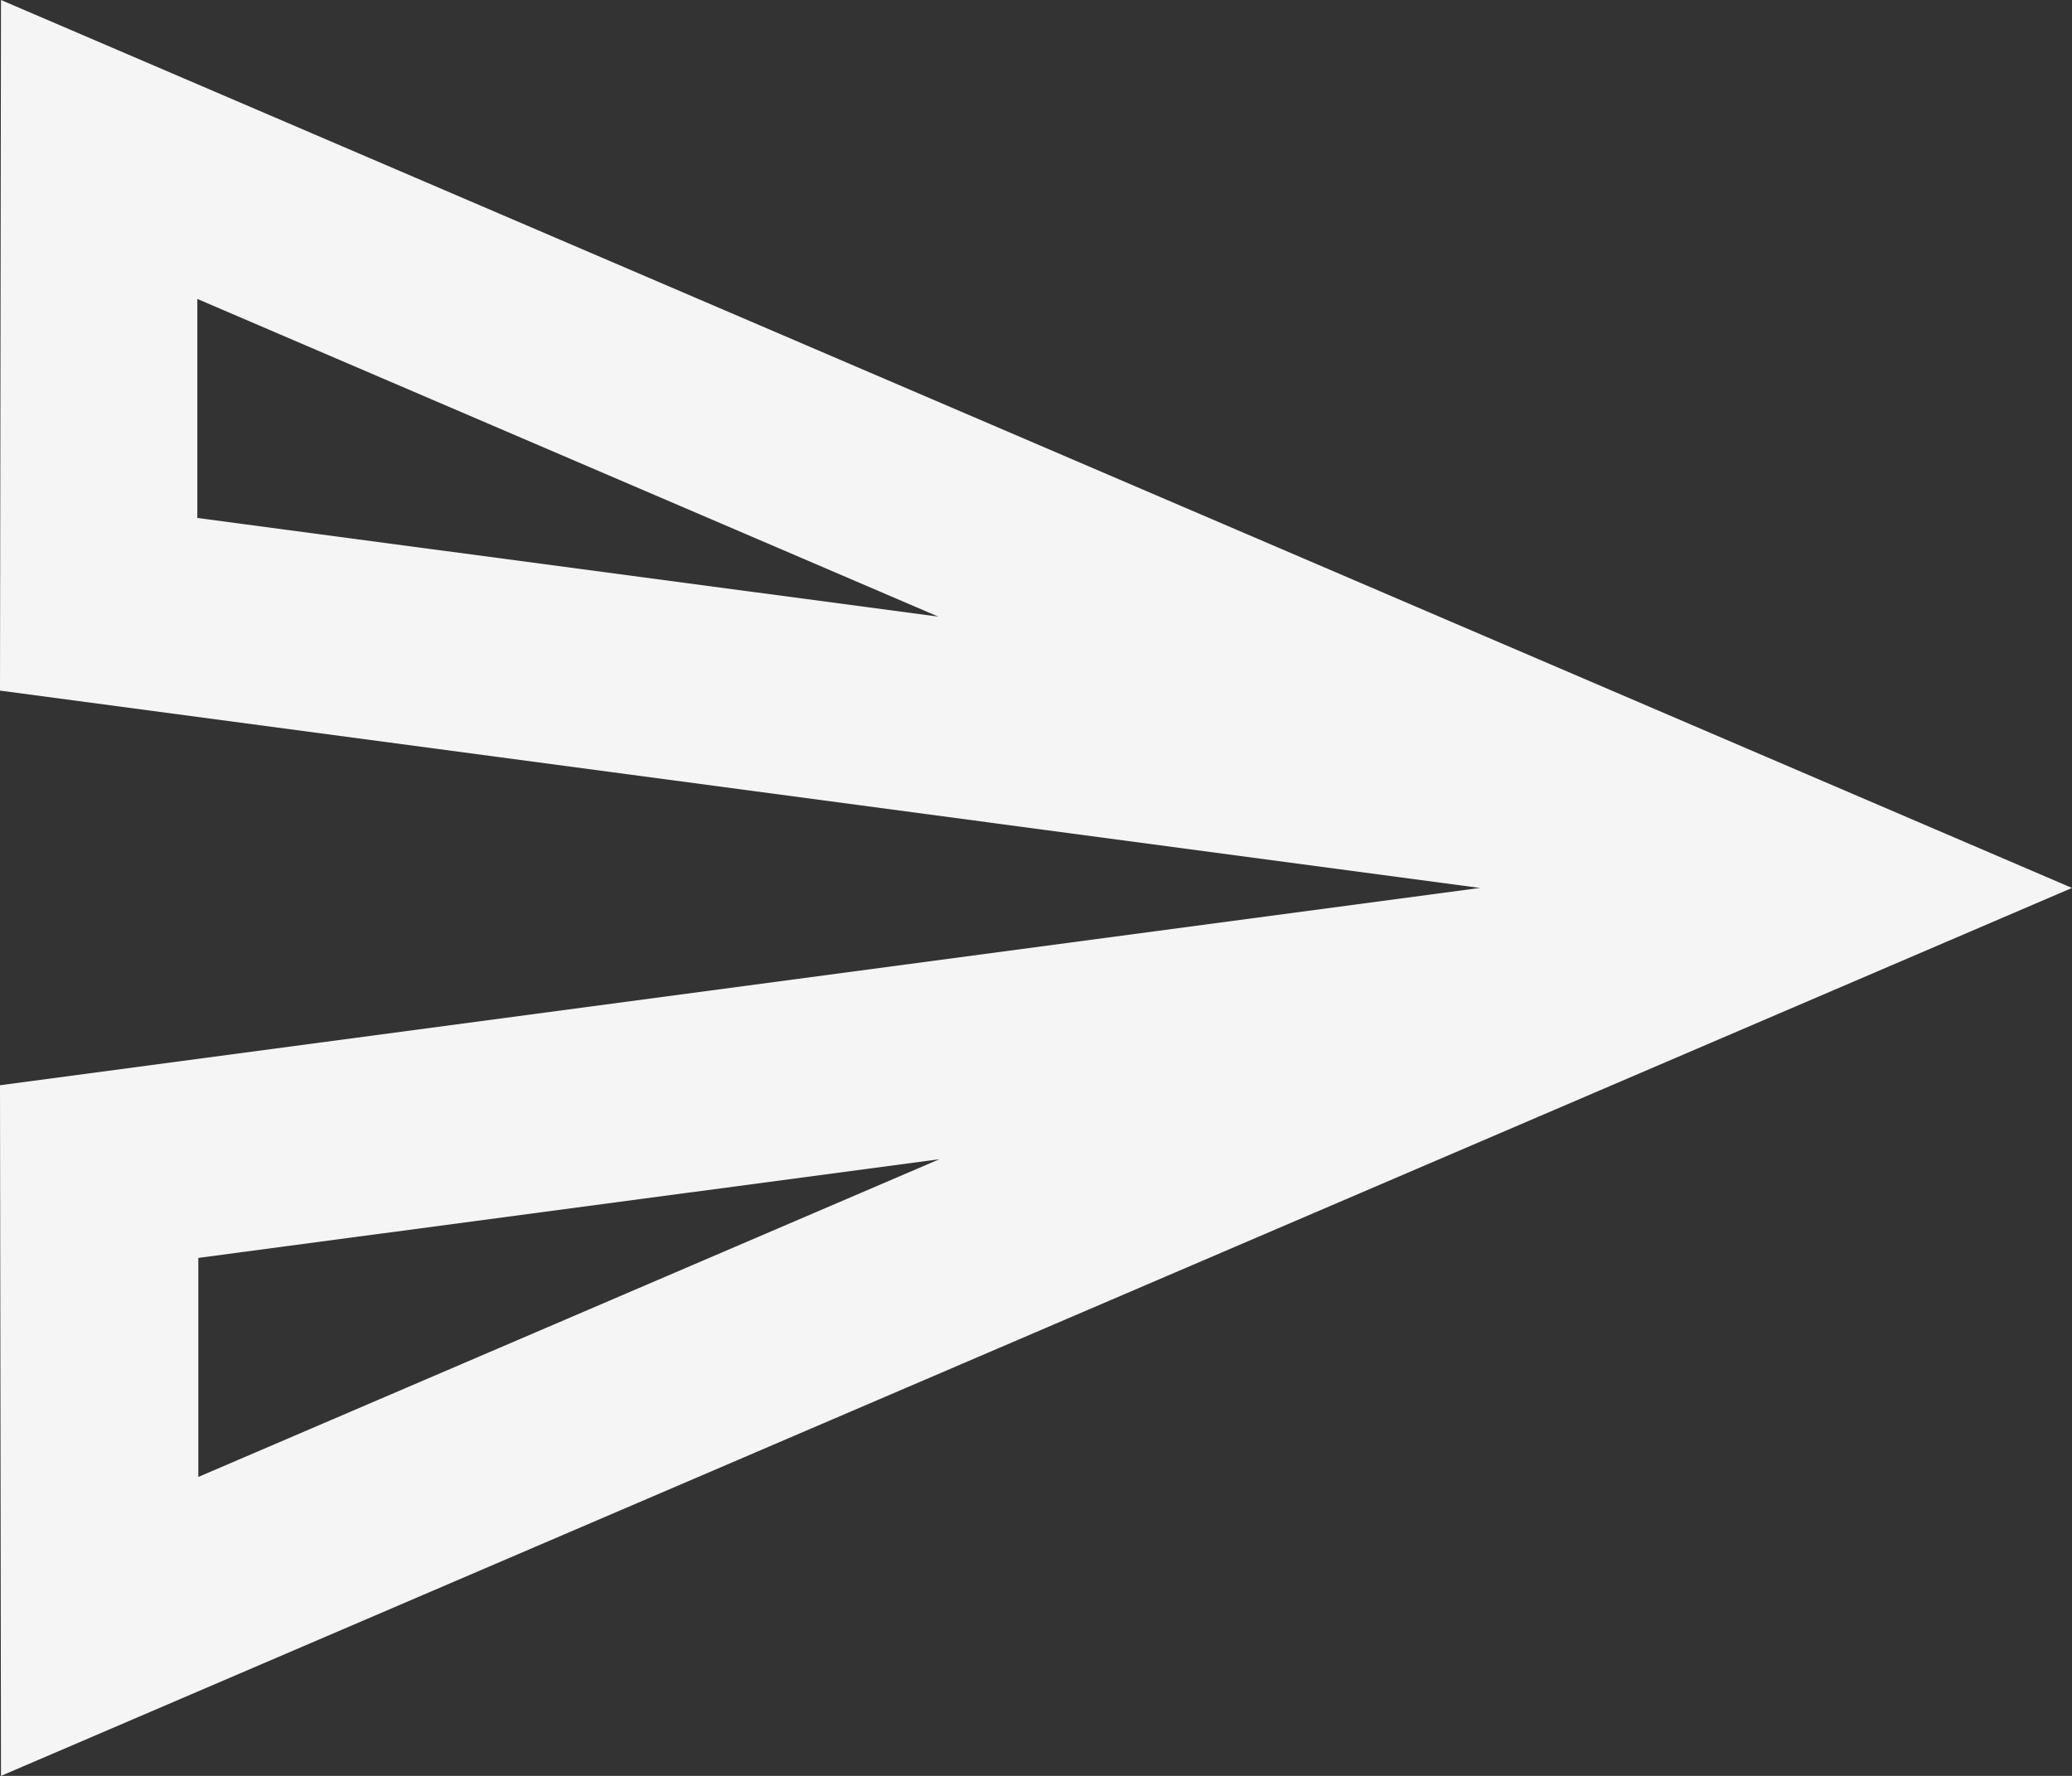<svg width="21" height="18" viewBox="0 0 21 18" fill="none" xmlns="http://www.w3.org/2000/svg">
<rect x="0" y="0" width="21" height="18" fill="#333333" stroke="none"/>
<path d="M0.01 0L0 7L15 9L0 11L0.01 18L21 9L0.01 0ZM2 5.25V3.03L9.51 6.25L2 5.25ZM2.01 14.97V12.75L9.52 11.75L2.01 14.97Z" fill="#F5F5F5"/>
</svg>

